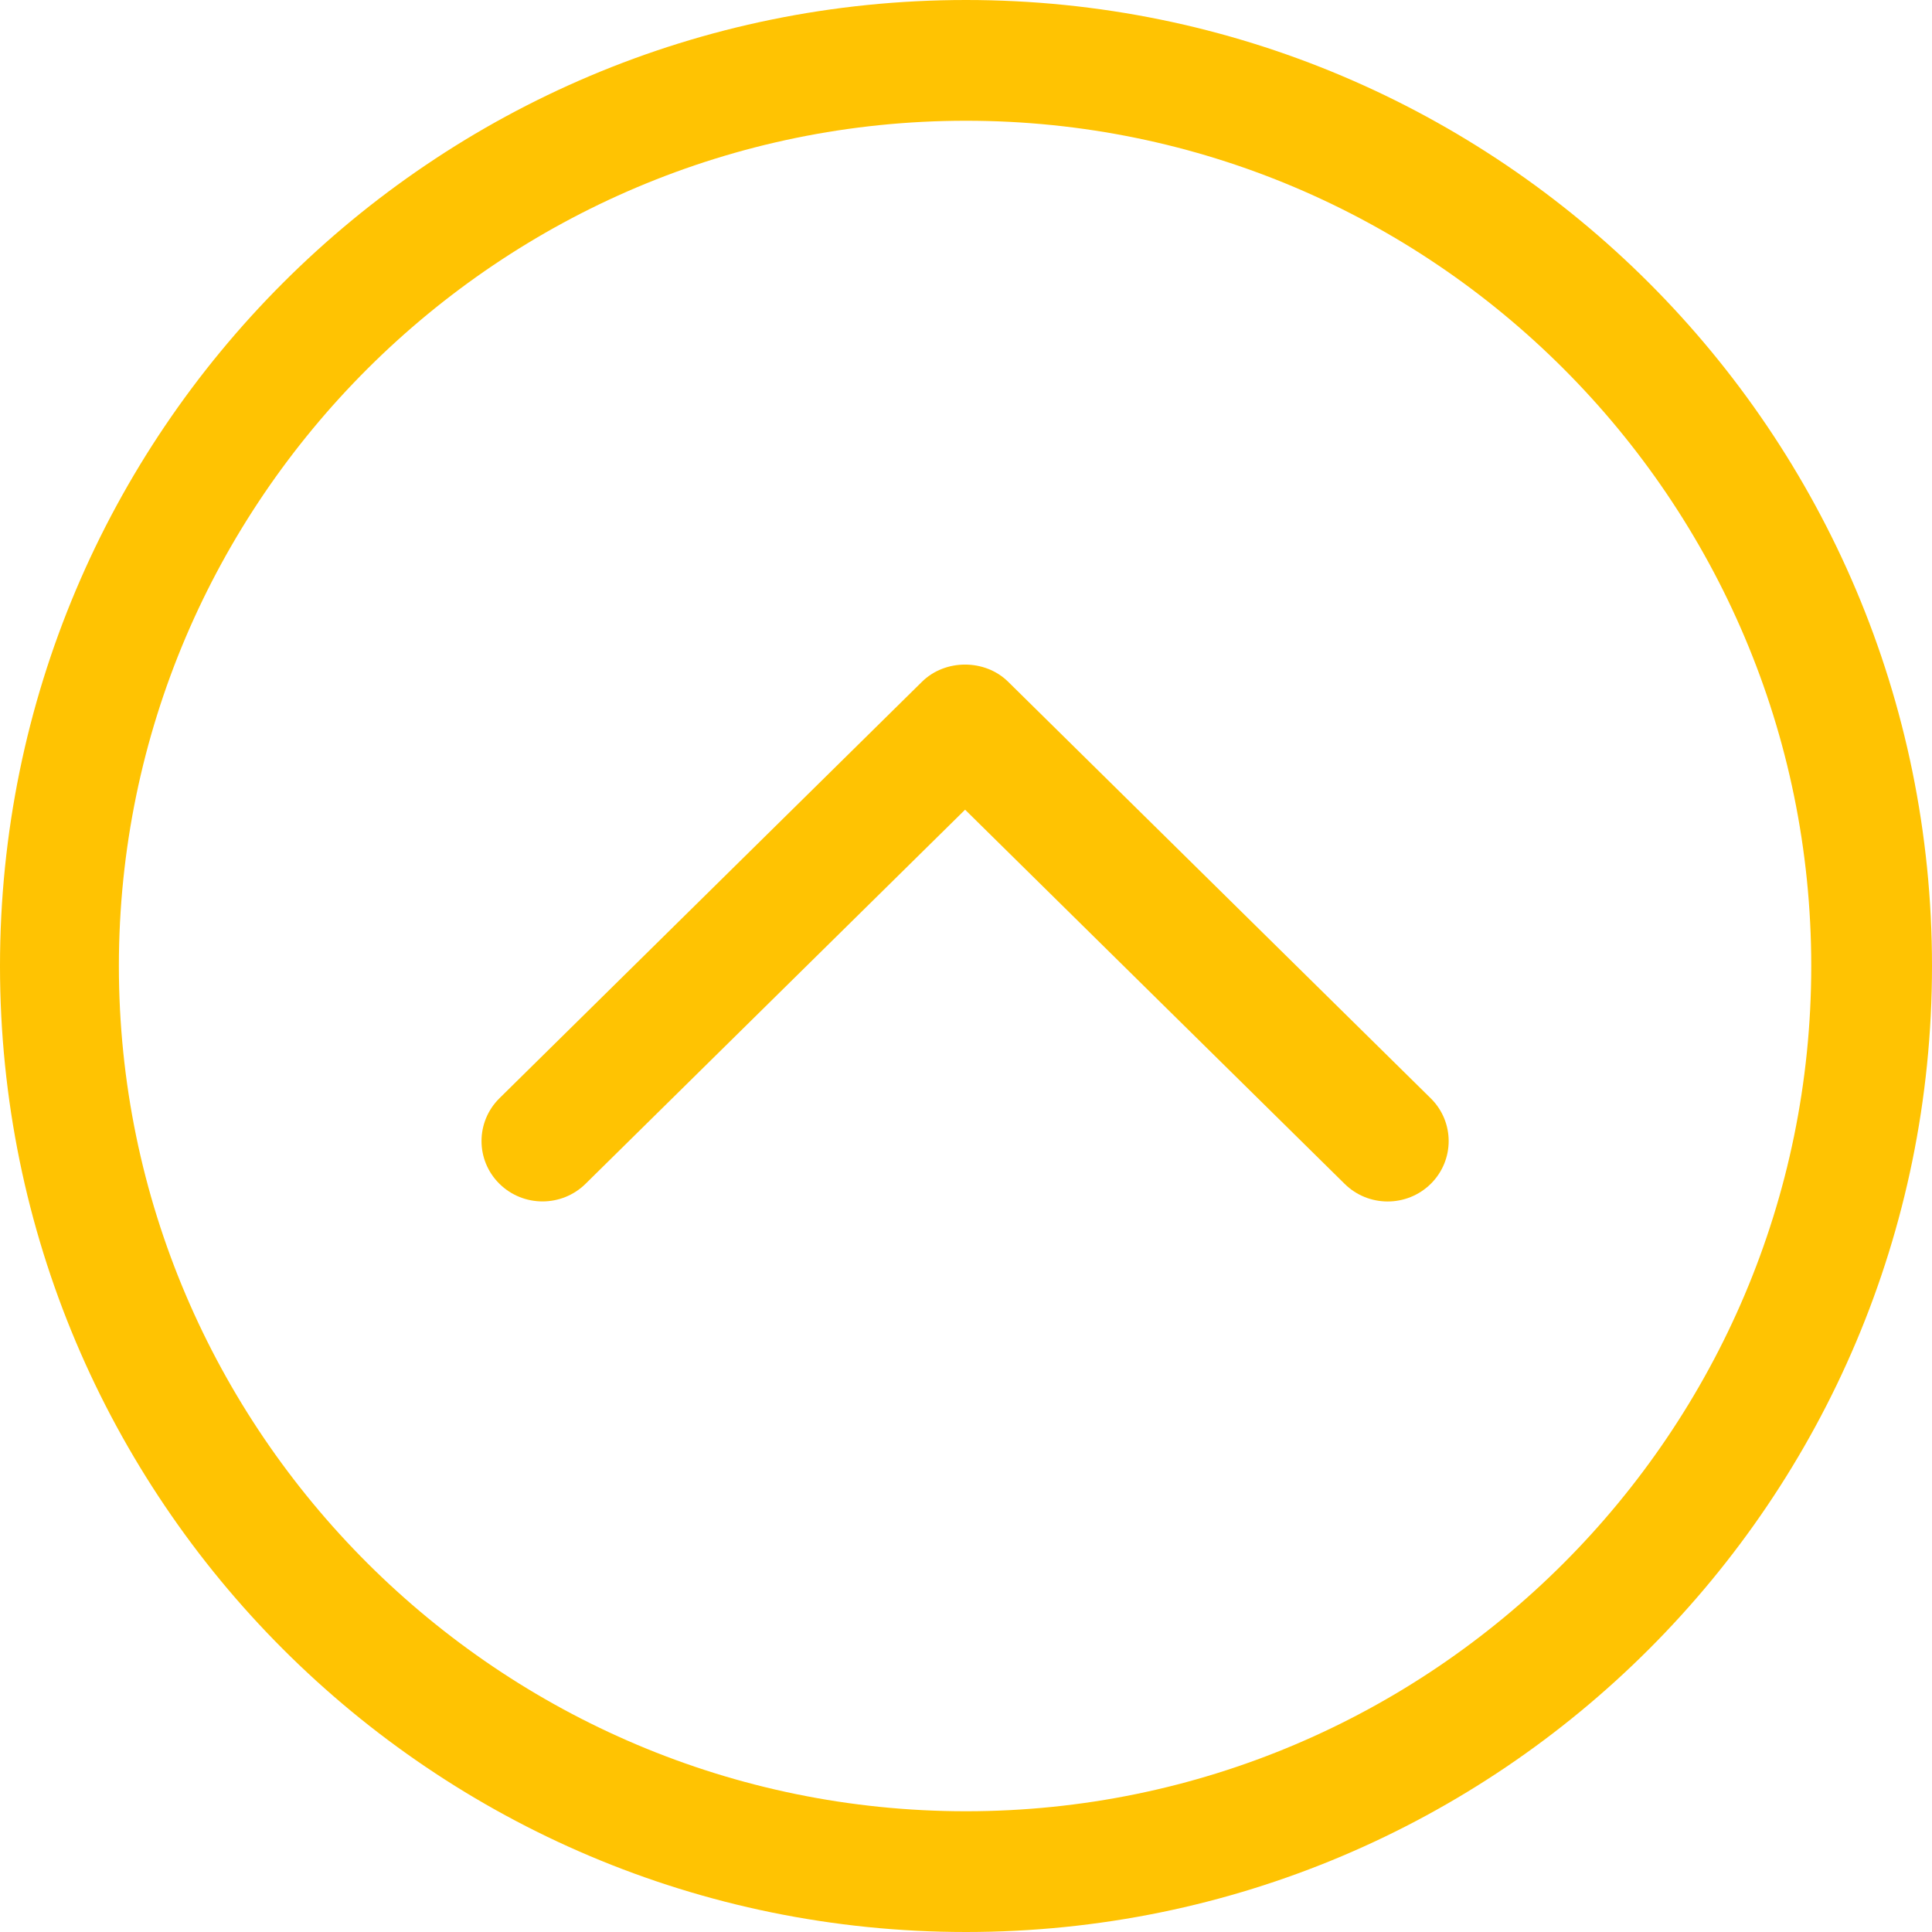 <svg width="32" height="32" viewBox="0 0 32 32" fill="none" xmlns="http://www.w3.org/2000/svg">
<g clip-path="url(#clip0_48_2)">
<path d="M16 0C7.163 0 0 7.164 0 16C0 24.837 7.163 32 16 32C24.836 32 32 24.837 32 16C32 7.164 24.836 0 16 0ZM16 30C8.28 30 1.969 23.72 1.969 16C1.969 8.28 8.28 2 16 2C23.72 2 30 8.28 30 16C30 23.72 23.72 30 16 30Z" fill="#FFC302"/>
<path d="M16.699 11.293C16.315 10.913 15.655 10.912 15.27 11.293L8.271 18.192C7.877 18.583 7.877 19.216 8.271 19.606C8.666 19.997 9.305 19.997 9.7 19.606L15.985 13.411L22.27 19.607C22.664 19.998 23.304 19.998 23.699 19.607C24.093 19.216 24.093 18.583 23.699 18.193L16.699 11.293Z" fill="#FFC302"/>
</g>
<defs>
<clipPath id="clip0_48_2">
<rect width="32" height="32" fill="white"/>
</clipPath>
</defs>
</svg>
